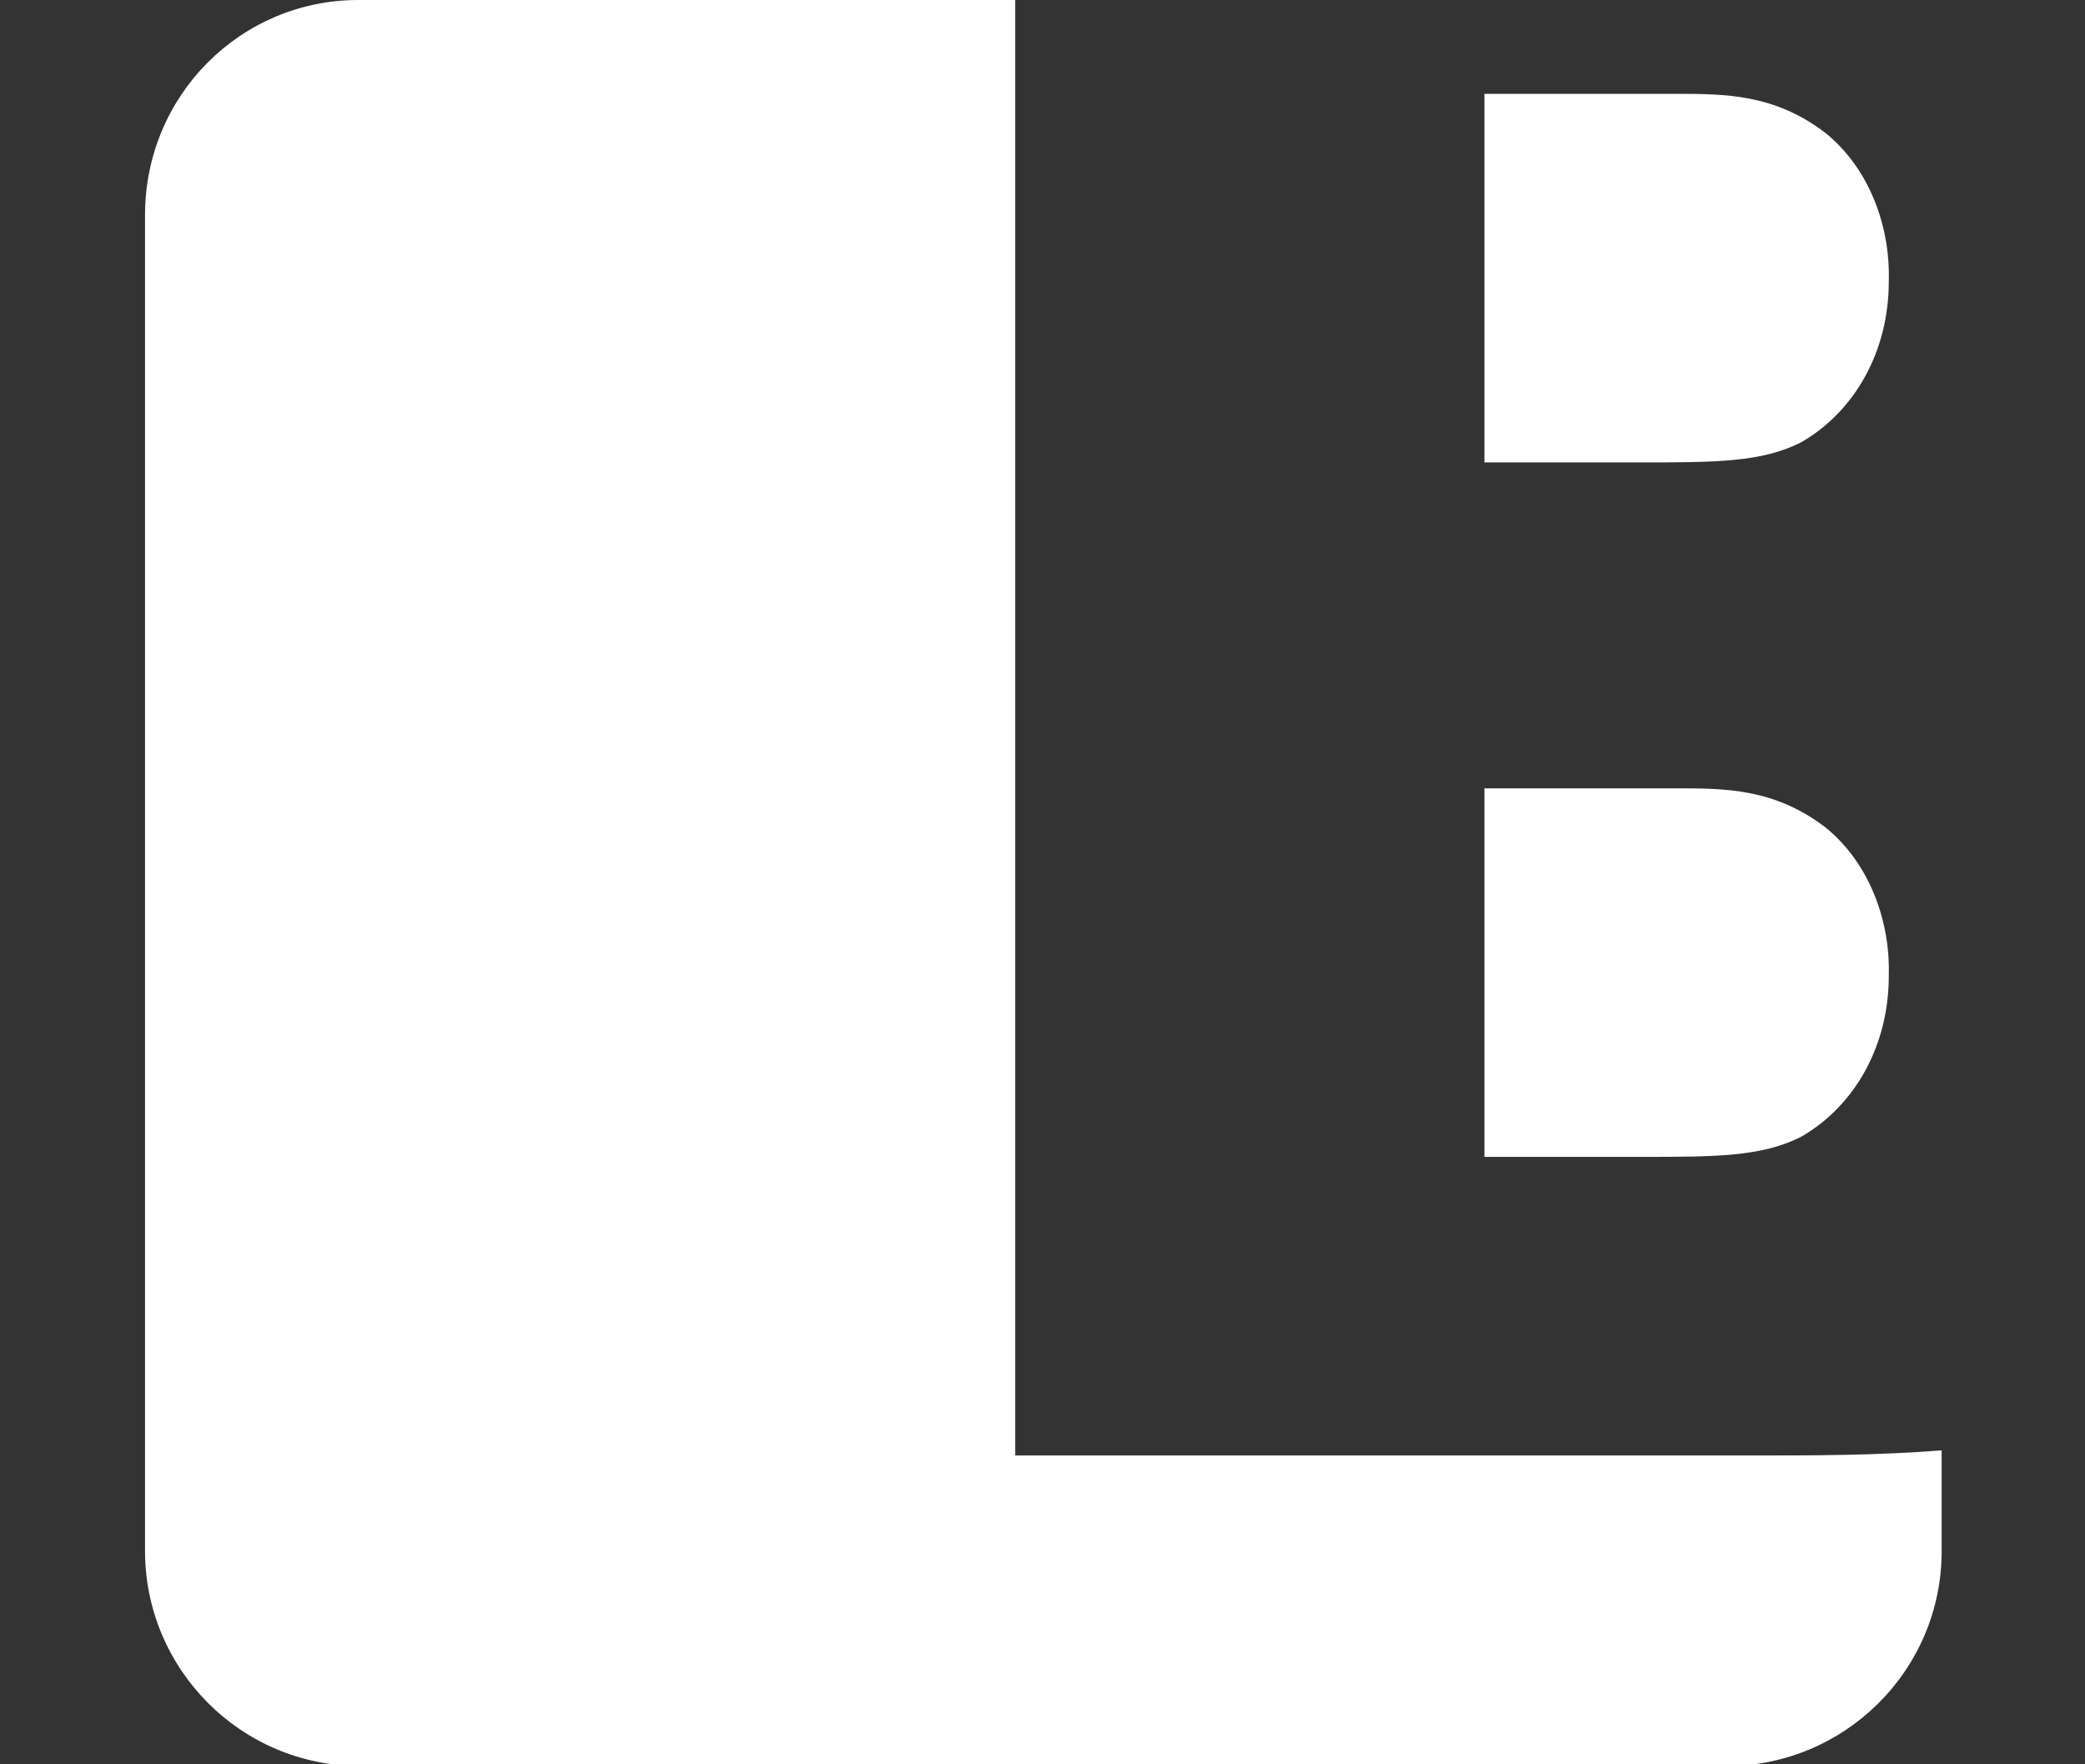 <svg xmlns="http://www.w3.org/2000/svg" viewBox="0 0 122.2 103.4" enable-background="new 0 0 122.2 103.4"><rect x="0" y="0" width="122.2" height="103.4" fill="#333333" stroke="none"/><style type="text/css">.st0{fill:#FFFFFF;}</style><path class="st0" d="M107 48.5c-3-2.3-5.9-2.3-8.8-2.3h-11.2v21.6h9.2c4.3 0 7.1 0 9.4-1.2 3.1-1.8 5.1-5.3 5.1-9.4.1-3-1-6.5-3.7-8.7zm0-40.7c-3-2.3-5.9-2.3-8.8-2.3h-11.2v21.6h9.2c4.3 0 7.1 0 9.4-1.2 3.1-1.8 5.1-5.3 5.1-9.4.1-3-1-6.5-3.7-8.7zm-47.5 77.4v-85.2h-38.5c-6.9 0-12.5 5.6-12.5 12.6v78.3c0 6.9 5.6 12.6 12.6 12.6h80.1c6.9 0 12.6-5.6 12.6-12.6v-5.9c-3.8.3-7.6.3-11.2.3h-43.1z"/></svg>